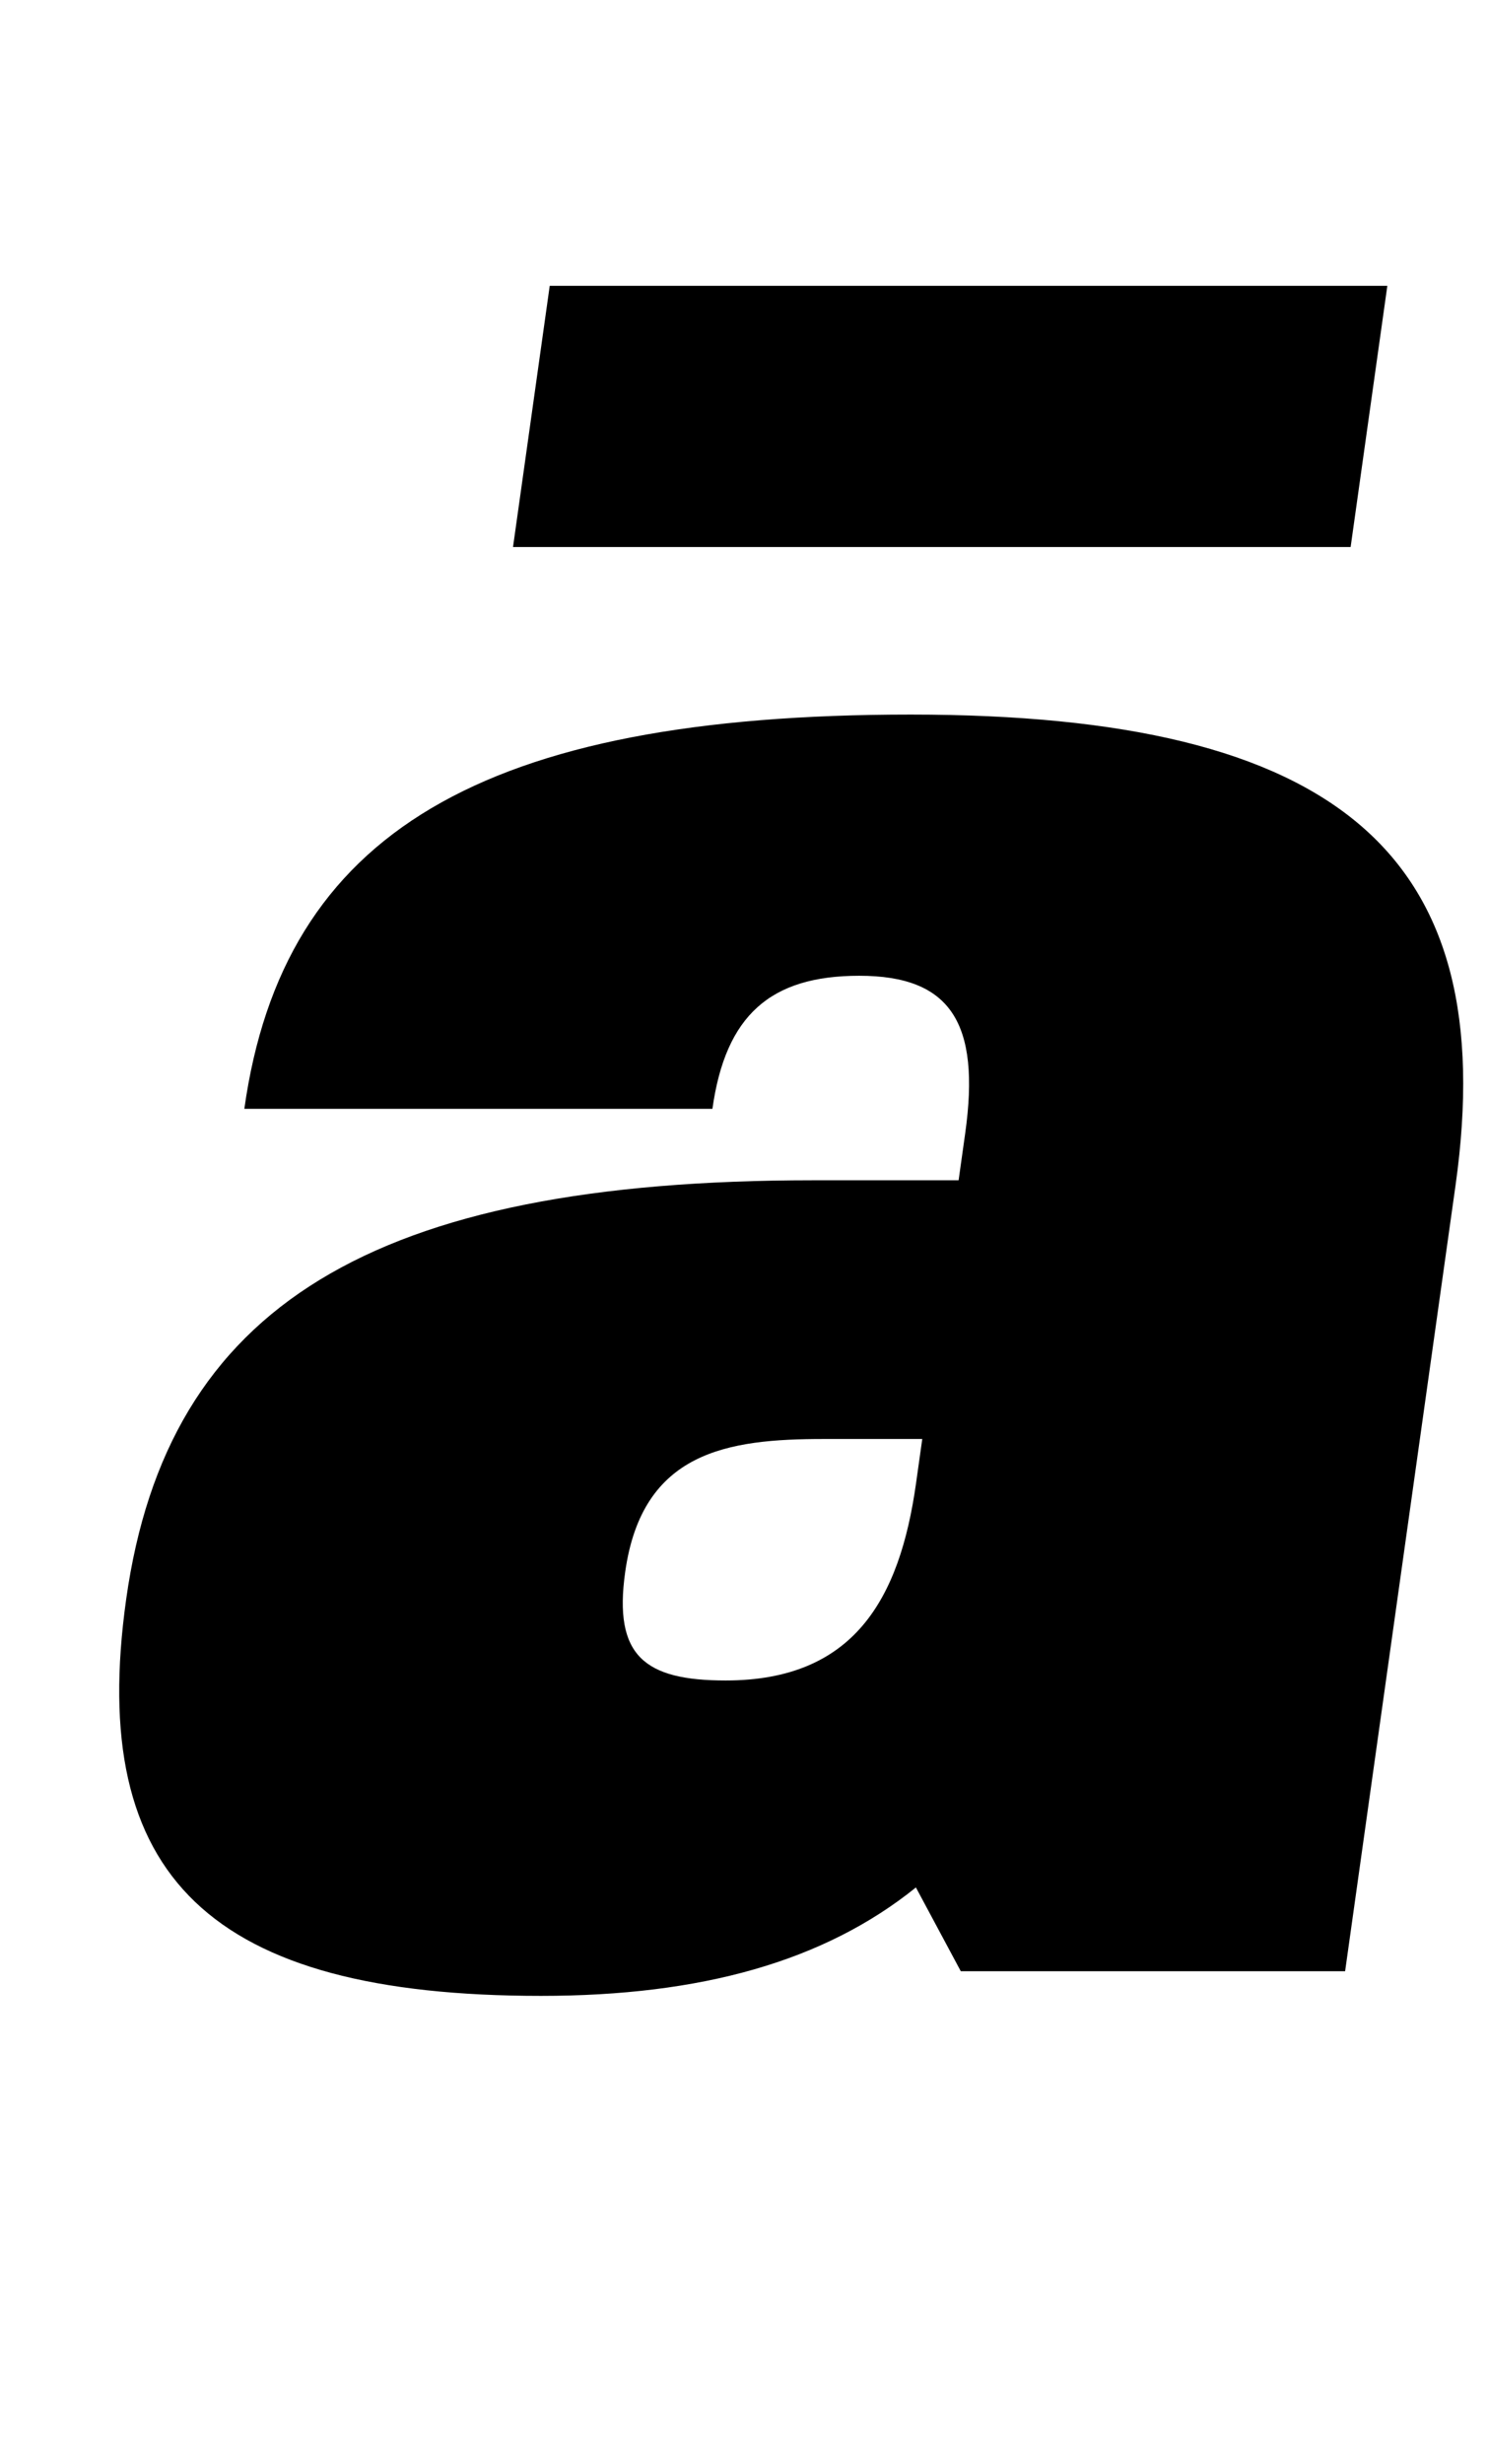 <?xml version="1.0" standalone="no"?>
<!DOCTYPE svg PUBLIC "-//W3C//DTD SVG 1.1//EN" "http://www.w3.org/Graphics/SVG/1.1/DTD/svg11.dtd" >
<svg xmlns="http://www.w3.org/2000/svg" xmlns:xlink="http://www.w3.org/1999/xlink" version="1.1" viewBox="-10 0 604 1000">
  <g transform="matrix(1 0 0 -1 0 800)">
   <path fill="currentColor"
d="M361.78 34c-37.22 -30 -87.19 -44 -152.19 -44c-134 0 -184.25 48 -168.37 161c16.72 119 99.89 170 278.89 170h59l2.67 19c6.32 45 -6.01 64 -43.01 64c-36 0 -54.25 -16 -59.59 -54h-190c15.74 112 96.49 160 270.49 160
s239.99 -57 221.16 -191l-44.83 -319h-156zM364.359 216h-40c-39 0 -73.7 -5 -80.59 -54c-4.78 -34 7.81 -44 40.81 -44c52 0 70.64 33 77.25 80zM198.239 578l14.9 106h340l-14.9 -106h-340z" />
  </g>

</svg>
